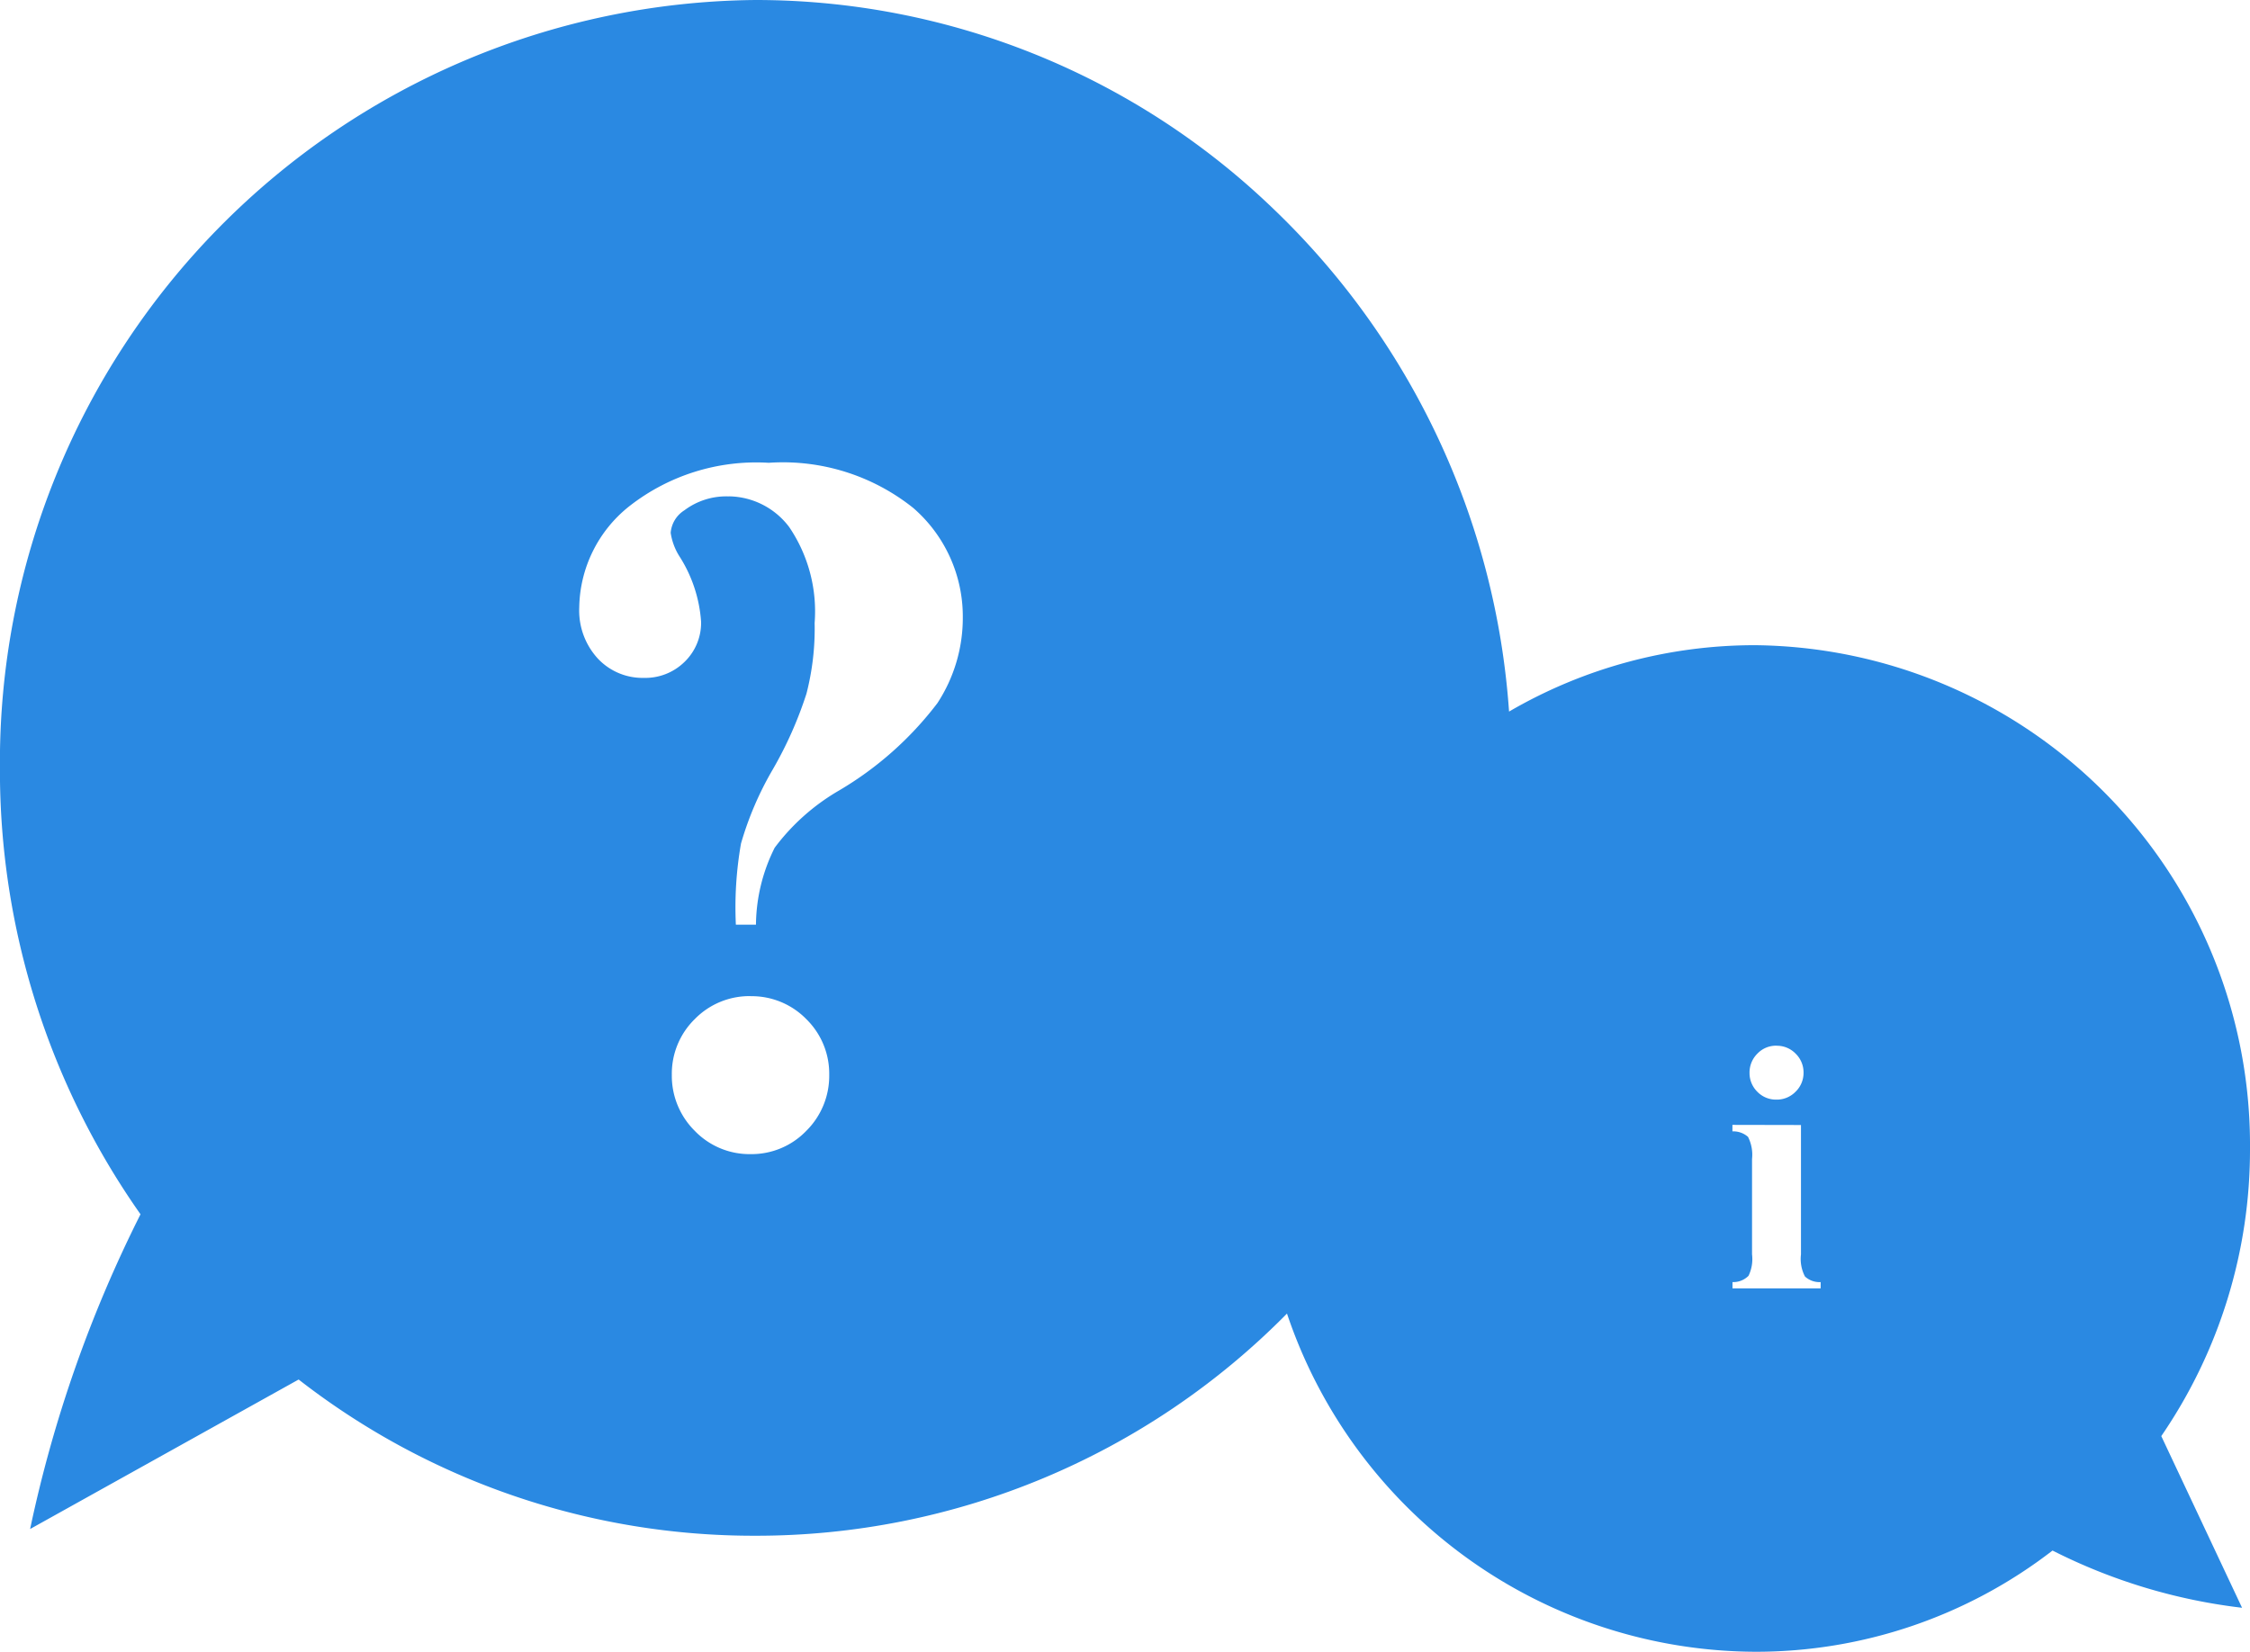 <svg xmlns="http://www.w3.org/2000/svg" width="31.448" height="23.093" viewBox="0 0 31.448 23.093">
  <path id="Exclusion_12" data-name="Exclusion 12" d="M-4349.473-6343.908a6.934,6.934,0,0,1-6.539-4.728,10.412,10.412,0,0,1-7.43,3.106,10.351,10.351,0,0,1-6.384-2.184l-3.753,2.09a18.084,18.084,0,0,1,1.543-4.4,10.781,10.781,0,0,1-1.965-6.238A10.66,10.66,0,0,1-4363.441-6367a10.429,10.429,0,0,1,7.207,2.889,10.761,10.761,0,0,1,3.326,7.059,6.817,6.817,0,0,1,3.436-.928,6.987,6.987,0,0,1,6.92,7.036,7.079,7.079,0,0,1-1.24,4.021l1.129,2.4a7.888,7.888,0,0,1-2.649-.8A6.779,6.779,0,0,1-4349.473-6343.908Zm-.313-7.366v.091a.308.308,0,0,1,.218.077.552.552,0,0,1,.056.309v1.333a.538.538,0,0,1-.049.3.3.3,0,0,1-.224.088v.088h1.232v-.088a.3.3,0,0,1-.219-.078.529.529,0,0,1-.056-.309v-1.809Zm-13.723-1.8a1.068,1.068,0,0,0-.78.321,1.068,1.068,0,0,0-.321.78,1.083,1.083,0,0,0,.321.783,1.063,1.063,0,0,0,.78.325,1.061,1.061,0,0,0,.778-.325,1.082,1.082,0,0,0,.321-.783,1.068,1.068,0,0,0-.321-.78A1.066,1.066,0,0,0-4363.509-6353.073Zm14.338.693a.359.359,0,0,0-.267.112.371.371,0,0,0-.109.267.368.368,0,0,0,.109.265.363.363,0,0,0,.267.11.365.365,0,0,0,.267-.11.365.365,0,0,0,.112-.265.365.365,0,0,0-.11-.267A.362.362,0,0,0-4349.171-6352.38Zm-14.64-7.68a1.071,1.071,0,0,1,.842.43,2.1,2.1,0,0,1,.355,1.34,3.642,3.642,0,0,1-.114.988,5.462,5.462,0,0,1-.471,1.06,4.554,4.554,0,0,0-.444,1.035,5.163,5.163,0,0,0-.072,1.135h.281a2.446,2.446,0,0,1,.262-1.076,3,3,0,0,1,.9-.8,4.757,4.757,0,0,0,1.374-1.221,2.173,2.173,0,0,0,.355-1.2,2.007,2.007,0,0,0-.693-1.529,2.917,2.917,0,0,0-2.02-.631,2.876,2.876,0,0,0-1.948.607,1.84,1.84,0,0,0-.7,1.416.992.992,0,0,0,.26.714.856.856,0,0,0,.643.27.782.782,0,0,0,.57-.225.758.758,0,0,0,.23-.561,1.943,1.943,0,0,0-.294-.9.85.85,0,0,1-.131-.342.41.41,0,0,1,.192-.315A.972.972,0,0,1-4363.811-6360.06Z" transform="translate(4374 6367)" fill="#2a89e2"/>
</svg>
